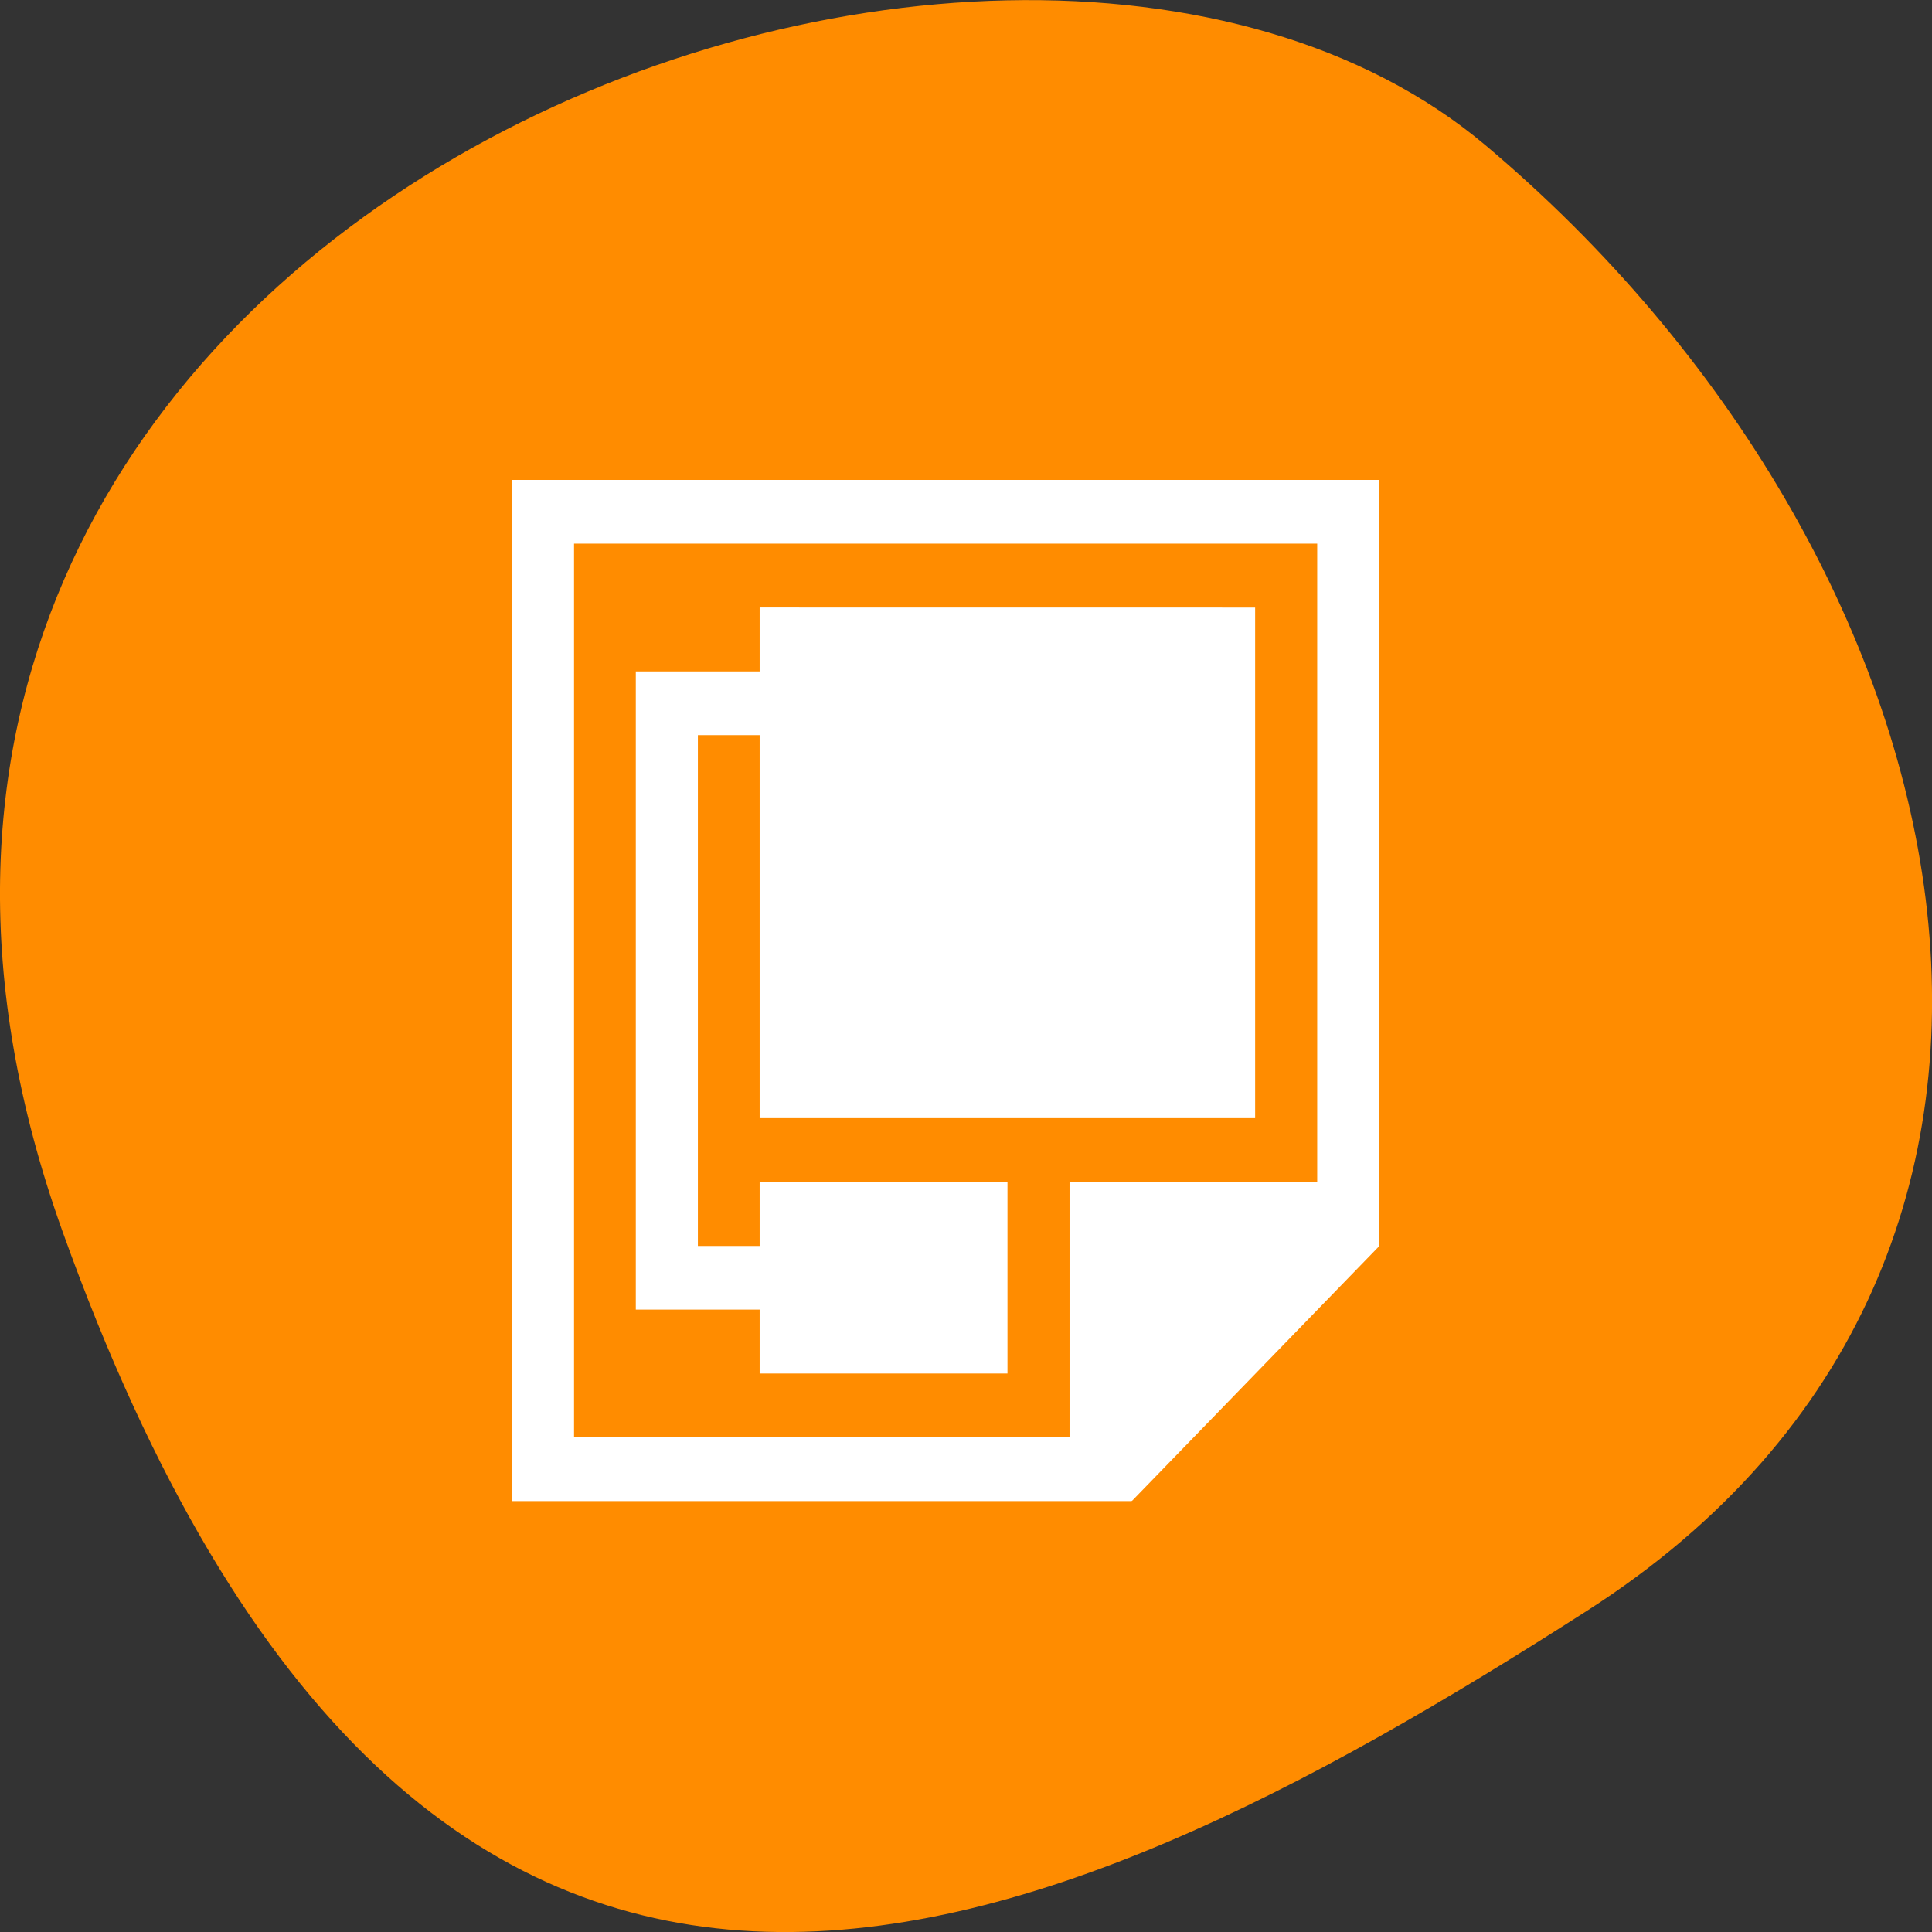 <svg xmlns="http://www.w3.org/2000/svg" viewBox="0 0 32 32"><rect x="0" y="0" width="32" height="32" fill="#333333" stroke="none"/><path d="m 1.035 20.395 c -5.973 -16.672 15.5 -24.781 23.566 -17.992 c 8.066 6.789 10.824 18.422 1.684 24.277 c -9.133 5.855 -19.273 10.395 -25.25 -6.285" style="fill:#ff8c00"/><g style="fill:#fff"><path d="m 8.48 7.949 v 16.914 h 10.258 v -0.008 l 0.008 0.008 l 4.094 -4.219 v -12.695 m -13.332 1.055 h 12.309 v 10.574 h -4.102 v 4.23 h -8.207"/><path d="m 12.582 10.062 v 1.059 h -2.051 v 10.57 h 2.051 v 1.059 h 4.105 v -3.172 h -4.105 v 1.059 h -1.023 v -8.461 h 1.023 v 6.344 h 8.207 v -8.457"/></g></svg>